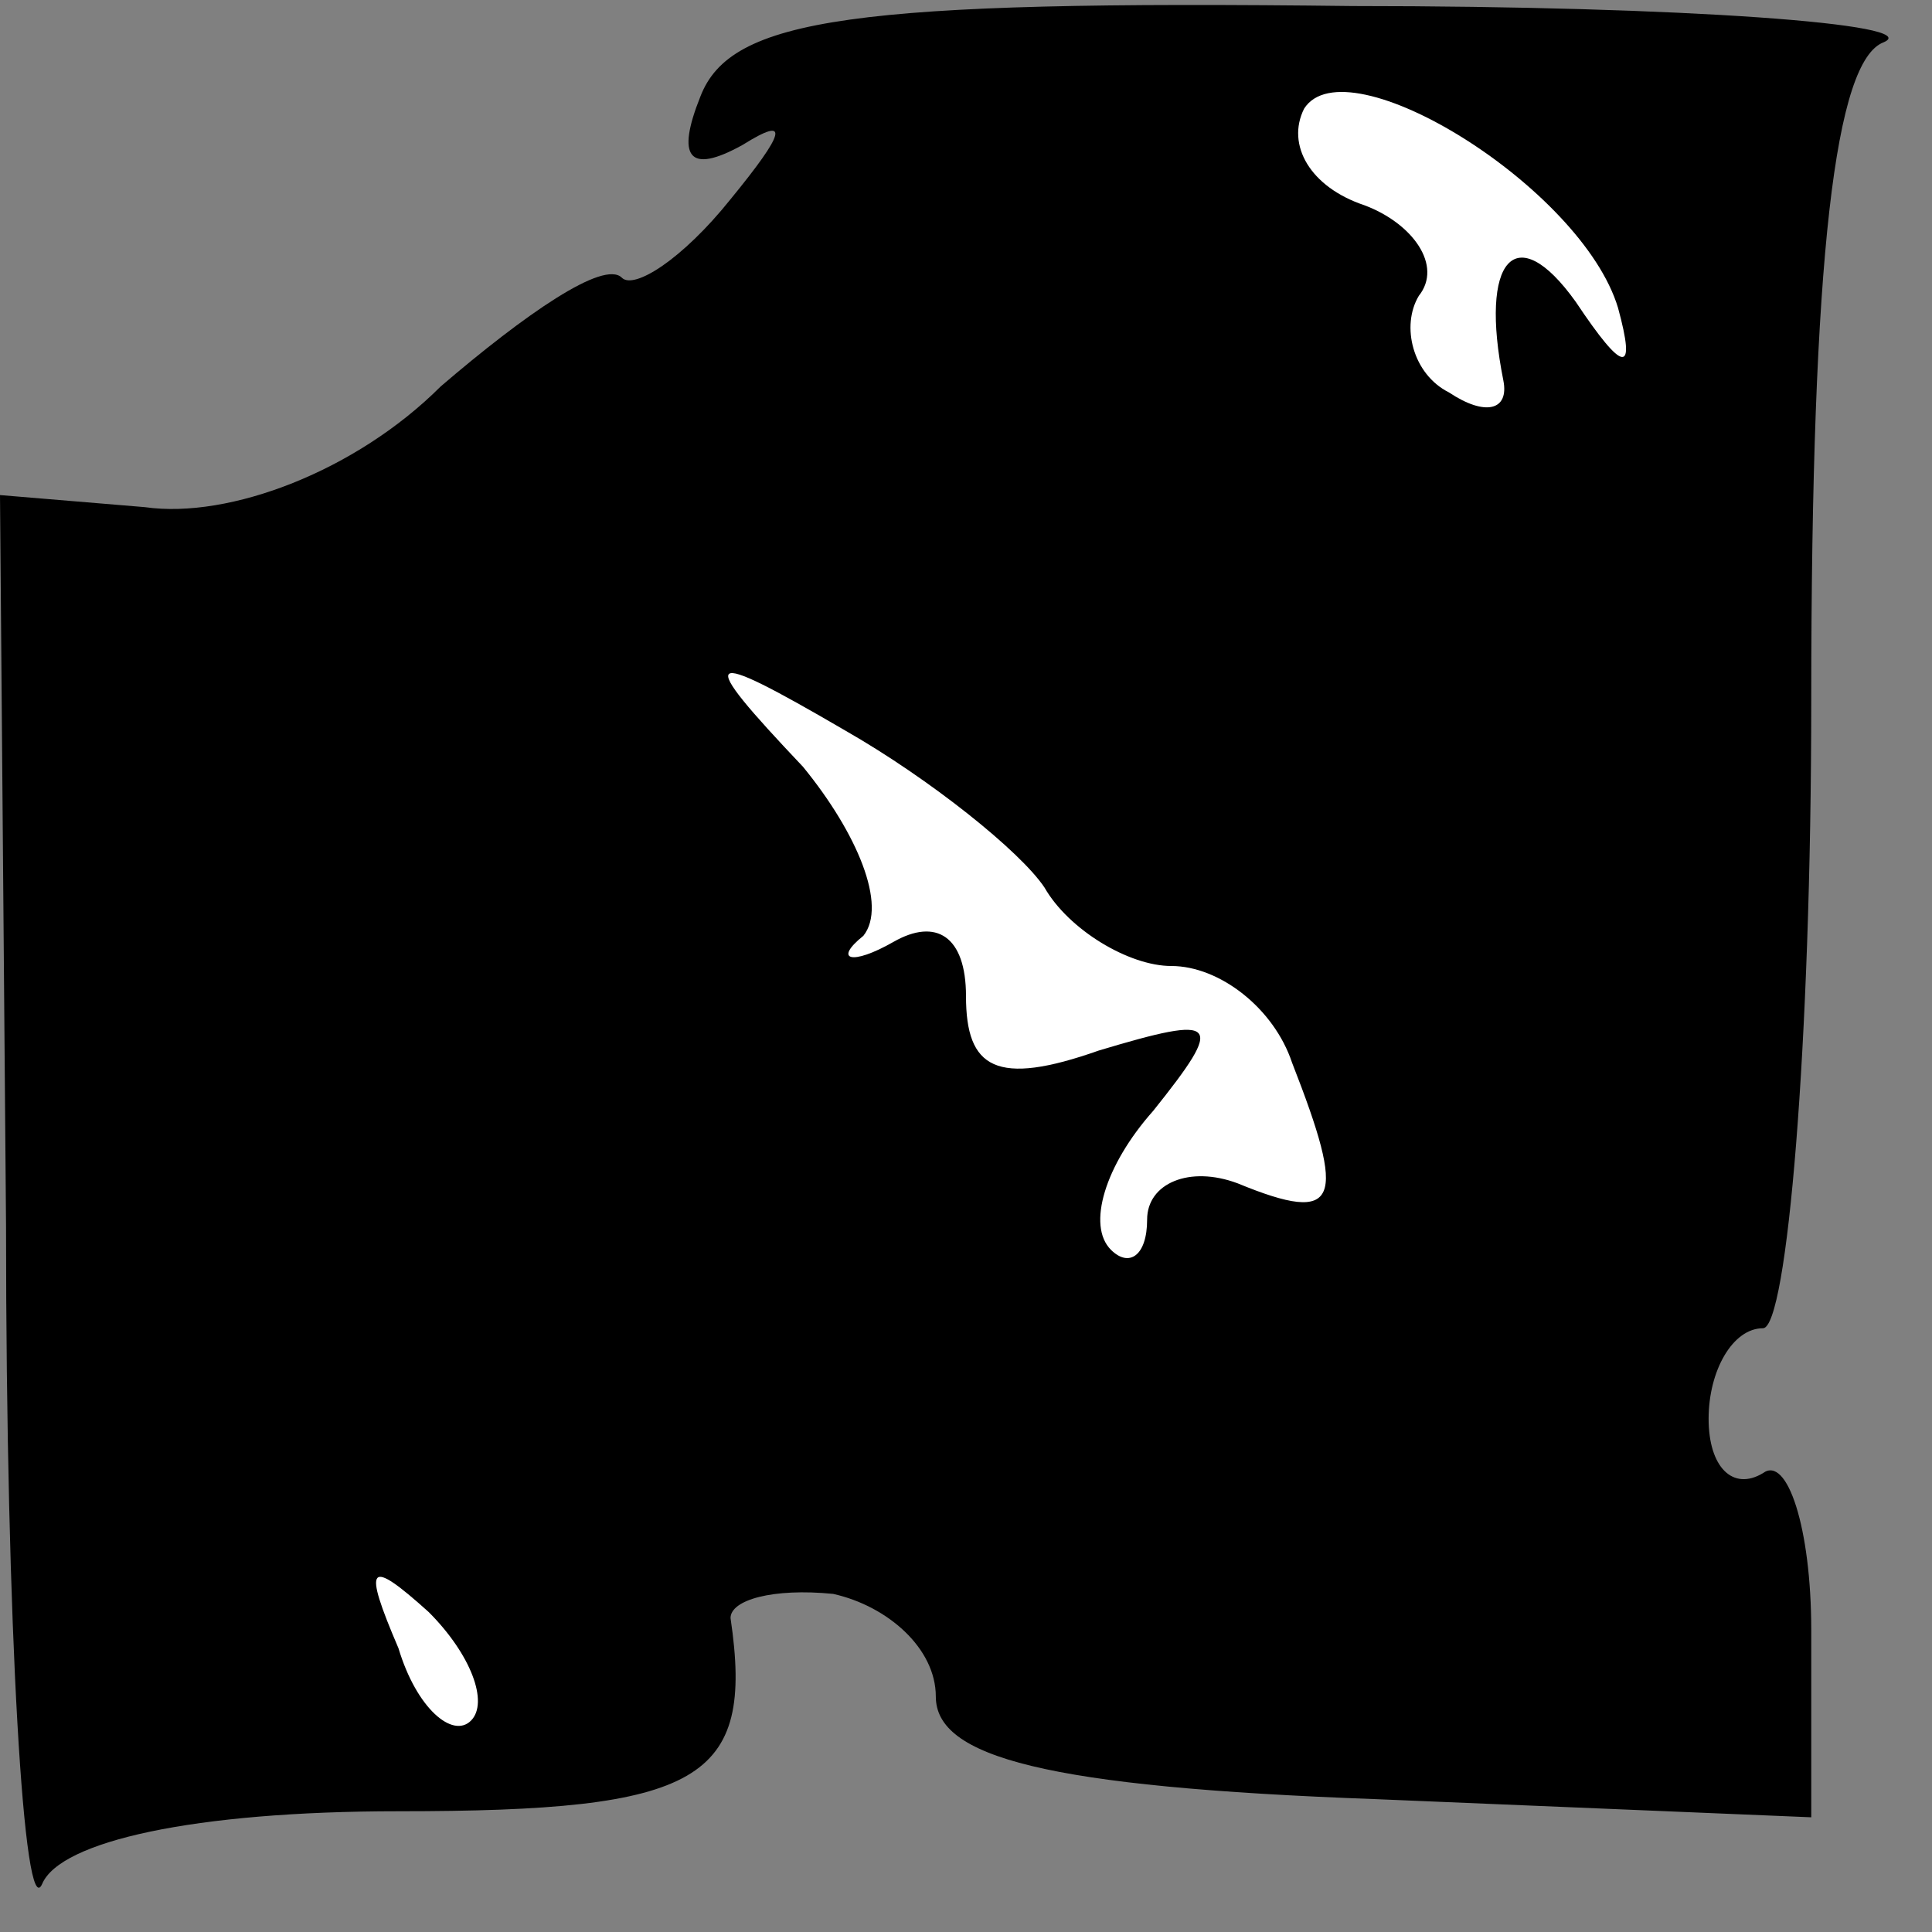 <?xml version="1.0" standalone="no"?>
<!DOCTYPE svg PUBLIC "-//W3C//DTD SVG 20010904//EN"
 "http://www.w3.org/TR/2001/REC-SVG-20010904/DTD/svg10.dtd">
<svg version="1.0" xmlns="http://www.w3.org/2000/svg"
 width="32pt" height="32pt" viewBox="0 0 32 32"
 preserveAspectRatio="xMidYMid meet">
<rect x="0" y="0" width="32" height="32" fill="#808080" stroke="none"/>
<g transform="translate(0,32) scale(0.1,-0.1)"
fill="#000000" stroke="none">
<path fill="#000000" stroke="none" d="M116 304 c-4 -10 -2 -13 7 -8 8 5 7 2
-2 -9 -8 -10 -16 -15 -18 -13 -3 3 -16 -6 -30 -18 -14 -14 -35 -22 -49 -20
l-24 2 1 -121 c0 -67 3 -116 6 -109 3 7 25 12 59 12 50 0 59 5 55 32 0 3 7 5
17 4 9 -2 17 -9 17 -17 0 -10 18 -15 73 -17 l72 -3 0 31 c0 17 -4 29 -8 26 -5
-3 -9 1 -9 9 0 8 4 15 9 15 4 0 8 47 8 104 0 74 4 106 12 109 7 3 -33 6 -88 6
-83 1 -103 -2 -108 -15z"/>
<path fill="#ffffff" stroke="none" d="M268 269 c3 -11 1 -11 -7 1 -10 14 -16
7 -12 -13 1 -5 -3 -6 -9 -2 -6 3 -8 11 -5 16 4 5 -1 12 -9 15 -9 3 -13 10 -10
16 7 11 46 -13 52 -33z"/>
<path fill="#ffffff" stroke="none" d="M173 173 c4 -7 14 -13 21 -13 8 0 17
-7 20 -16 9 -23 8 -27 -9 -20 -8 3 -15 0 -15 -6 0 -6 -3 -8 -6 -5 -4 4 -1 14
7 23 12 15 11 16 -9 10 -17 -6 -22 -3 -22 9 0 10 -5 13 -12 9 -7 -4 -10 -3 -5
1 4 5 -1 17 -10 28 -18 19 -17 20 7 6 14 -8 29 -20 33 -26z"/>
<path fill="#ffffff" stroke="none" d="M78 35 c-3 -3 -9 2 -12 12 -6 14 -5 15
5 6 7 -7 10 -15 7 -18z"/>
</g>
</svg>
